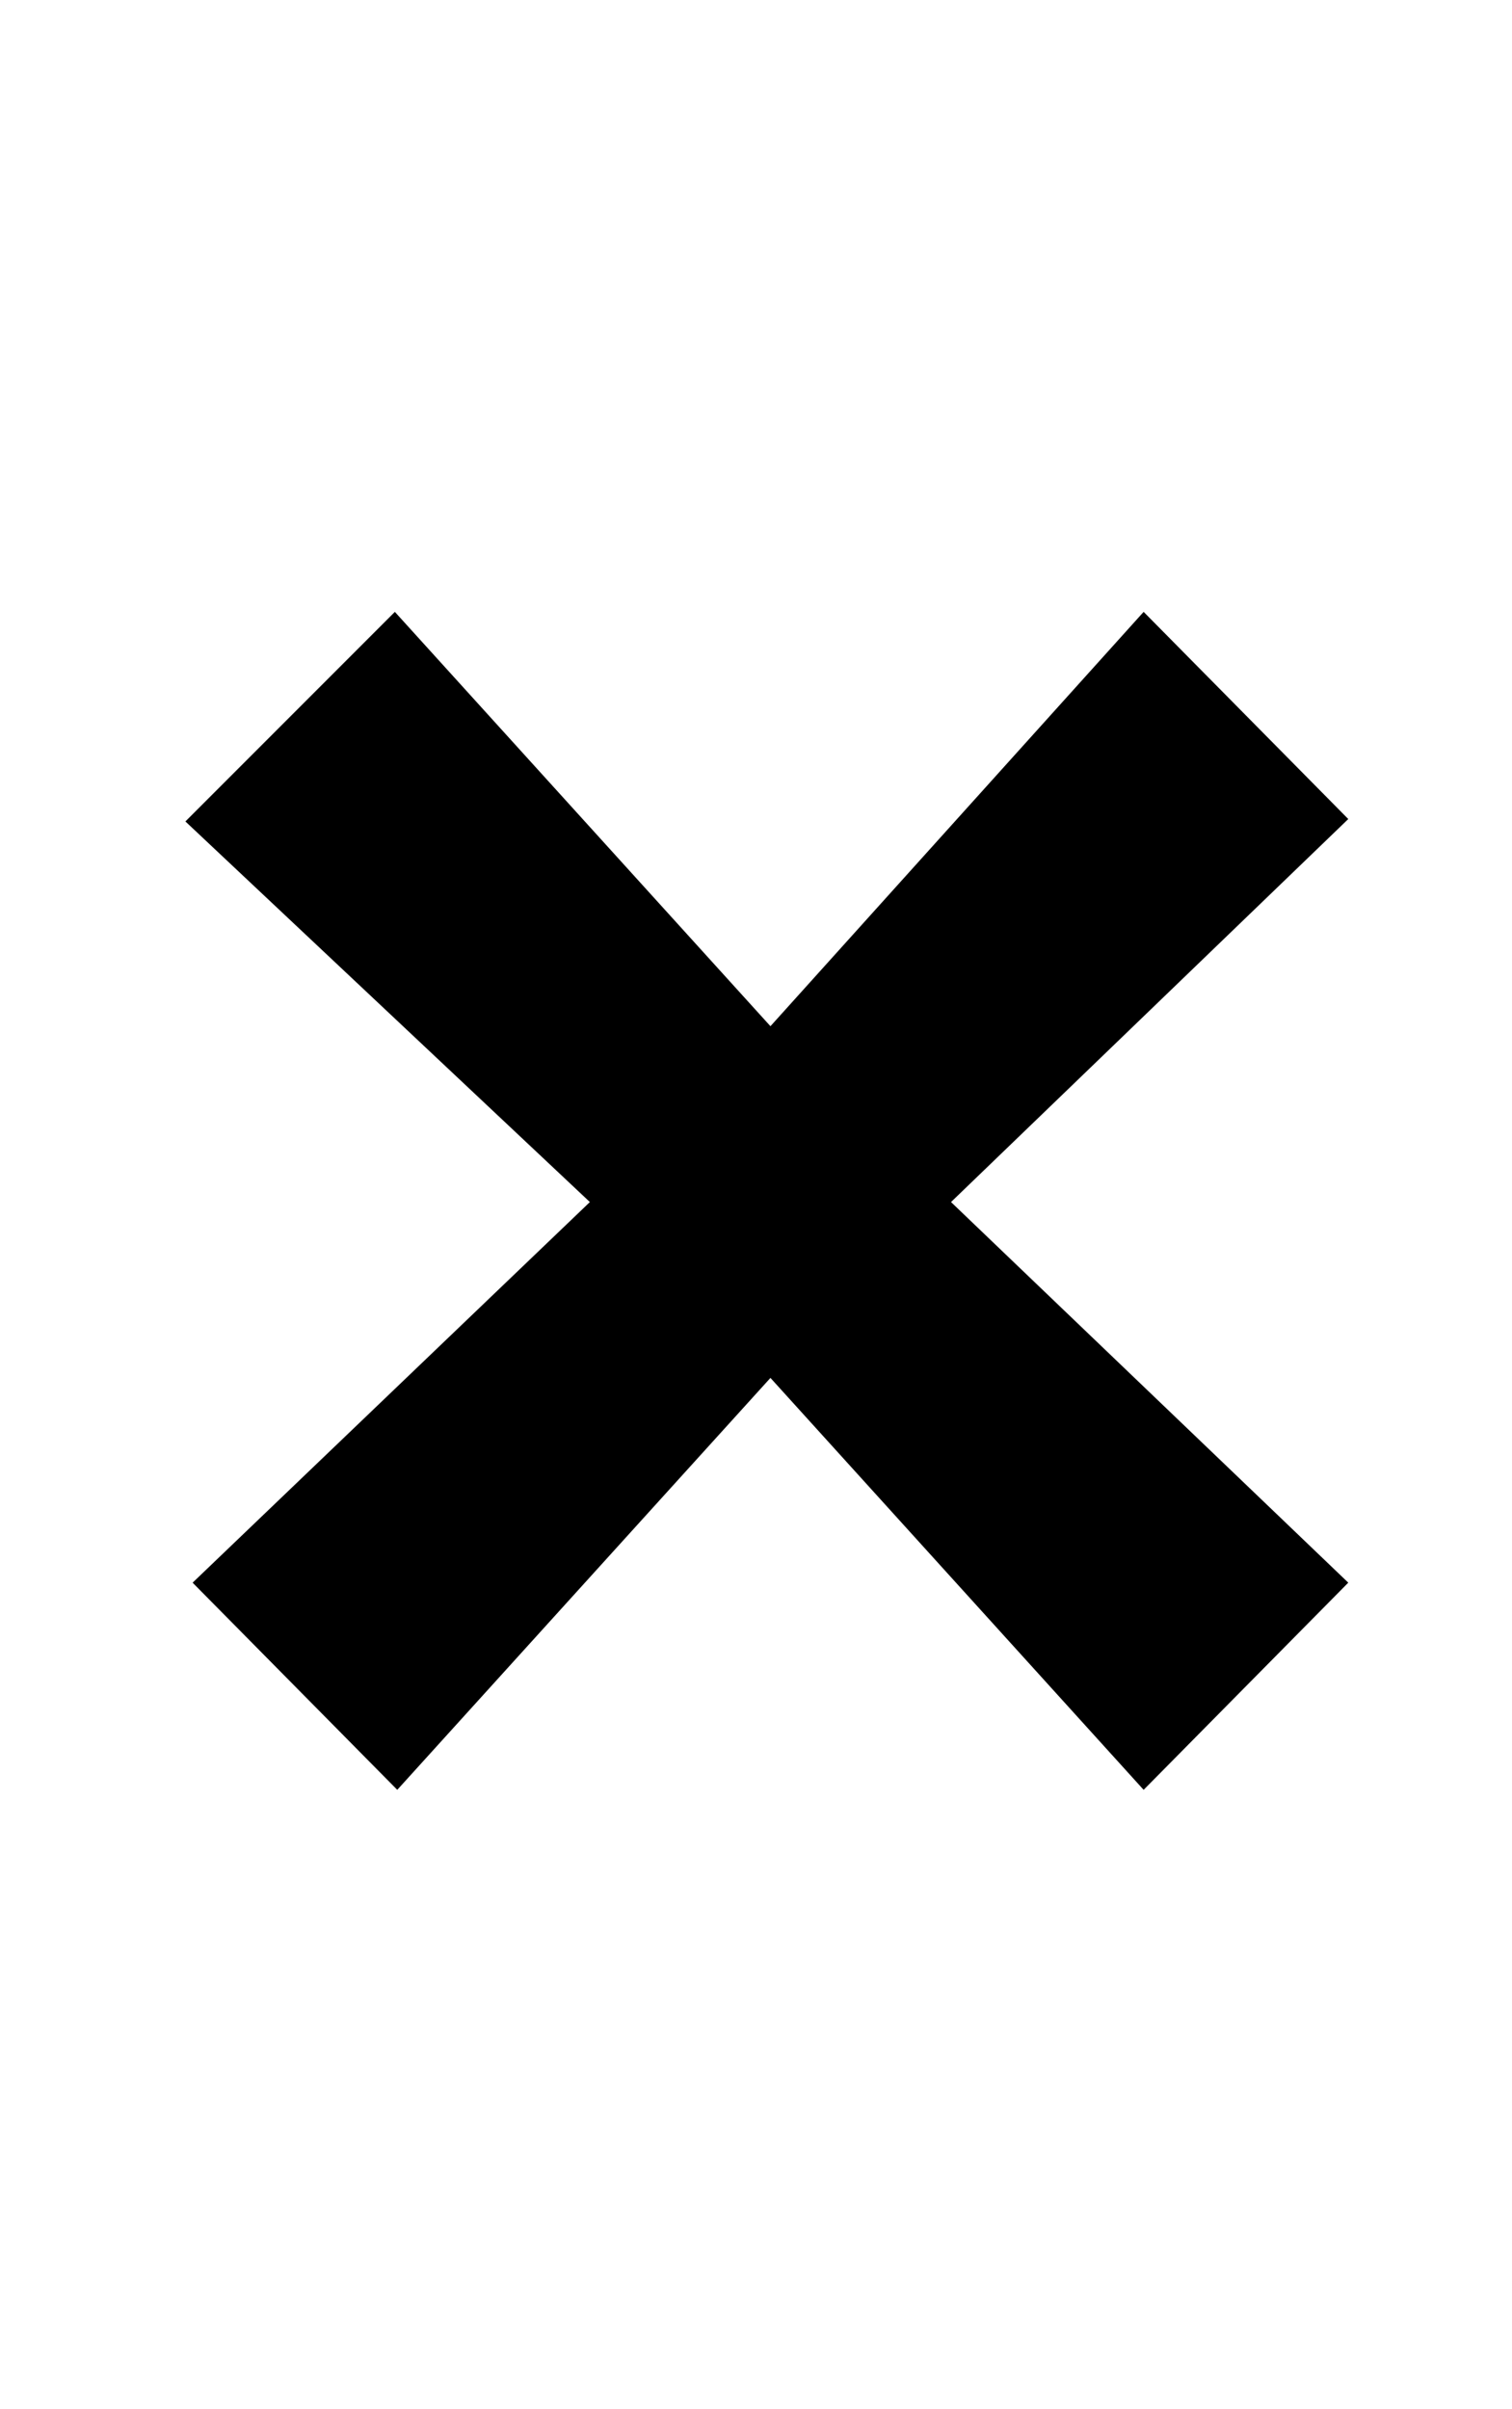 <?xml version="1.0" standalone="no"?>
<!DOCTYPE svg PUBLIC "-//W3C//DTD SVG 1.1//EN" "http://www.w3.org/Graphics/SVG/1.1/DTD/svg11.dtd" >
<svg xmlns="http://www.w3.org/2000/svg" xmlns:xlink="http://www.w3.org/1999/xlink" version="1.1" viewBox="-10 0 628 1000">
  <g transform="matrix(1 0 0 -1 0 800)">
   <path fill="currentColor"
d="M67 459l87 87l156 -172l155 172l85 -86l-165 -159l165 -158l-85 -86l-155 171l-155 -171l-85 86l165 158z" />
  </g>

</svg>
